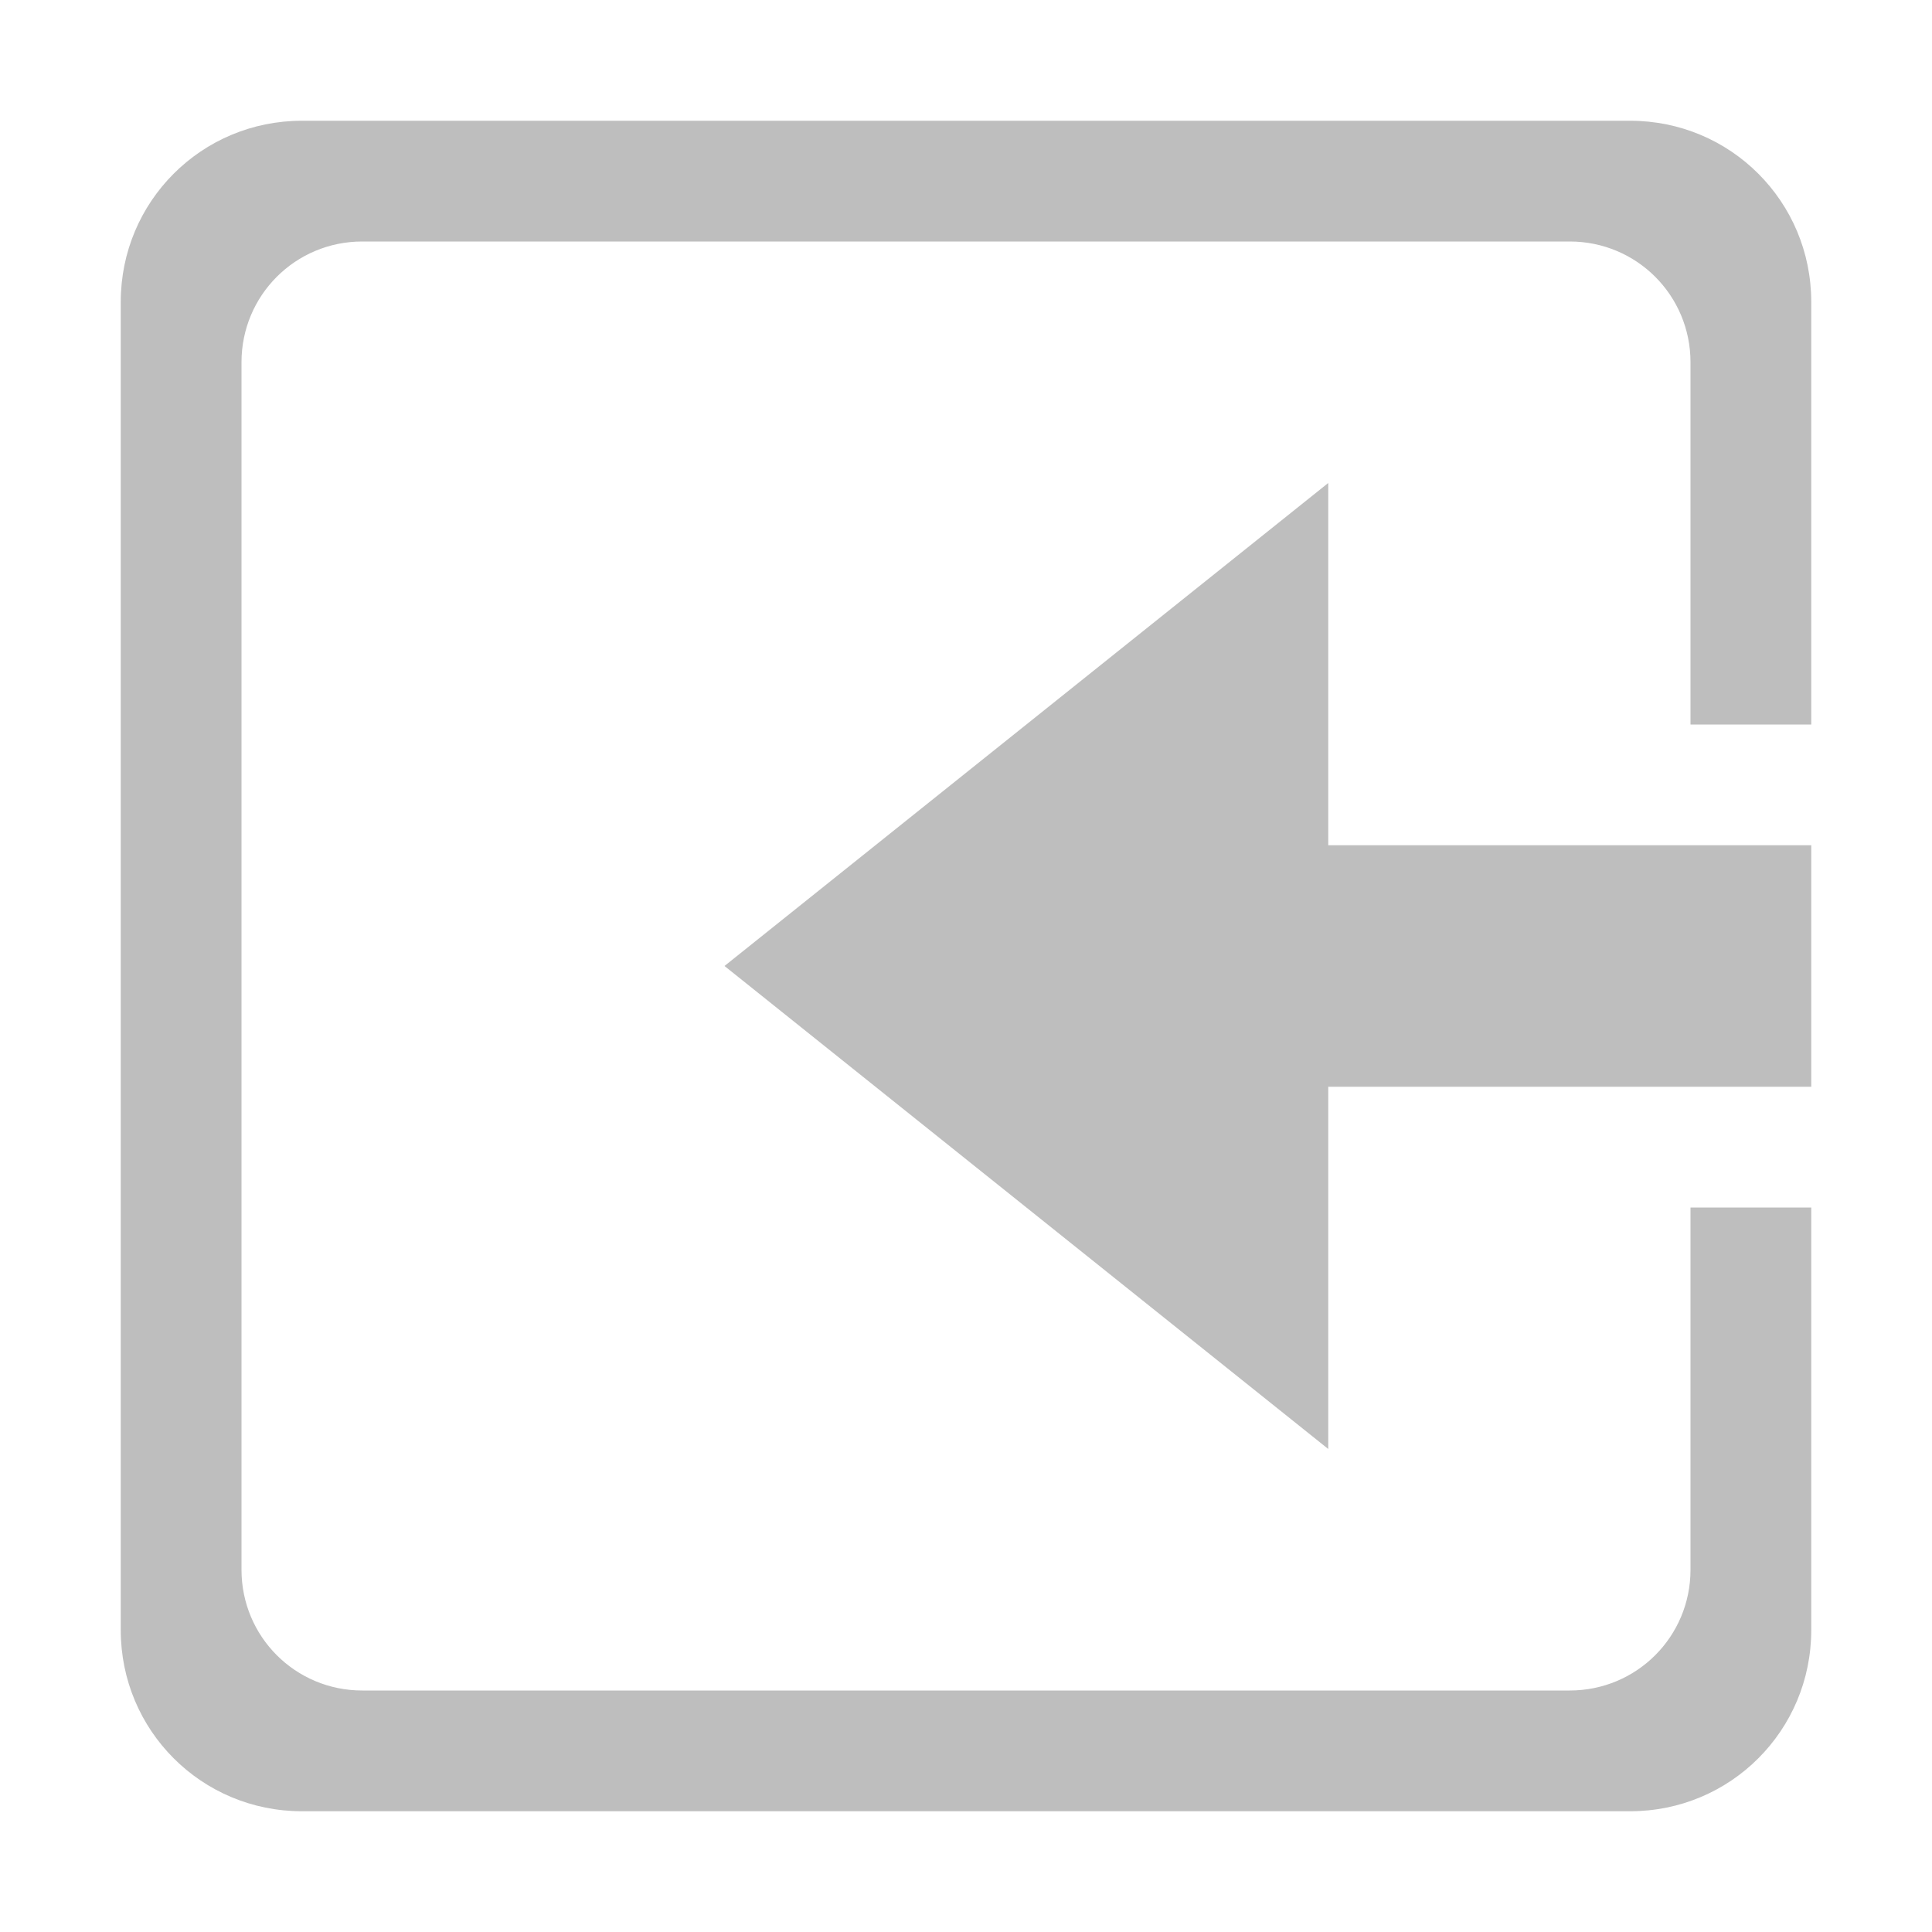 <?xml version="1.0" encoding="UTF-8" standalone="no"?>
<svg
   xmlns:dc="http://purl.org/dc/elements/1.1/"
   xmlns:cc="http://creativecommons.org/ns#"
   xmlns:rdf="http://www.w3.org/1999/02/22-rdf-syntax-ns#"
   xmlns:svg="http://www.w3.org/2000/svg"
   xmlns="http://www.w3.org/2000/svg"
   width="16"
   version="1.1"
   id="svg7384"
   height="16">
  <title
     id="title9167">elementary Symbolic Icon Theme</title>
  <defs
     id="defs7386" />
  <g
     transform="translate(-353,-168)"
     style="display:inline"
     label="status"
     id="layer9" />
  <g
     transform="translate(-353,-168)"
     style="display:inline"
     id="layer10" />
  <g
     transform="translate(-353,-168)"
     style="display:inline"
     id="layer13" />
  <g
     transform="translate(-353,-168)"
     id="layer14" />
  <g
     transform="translate(-353,-168)"
     style="display:inline"
     id="layer15" />
  <g
     transform="translate(-353,-168)"
     style="display:inline"
     id="g71291" />
  <g
     transform="translate(-353,-168)"
     style="display:inline"
     id="layer12">
    <path
       style="color:#bebebe;fill:#bebebe;fill-opacity:1;fill-rule:nonzero;stroke:none;stroke-width:1;marker:none;visibility:visible;display:inline;overflow:visible;enable-background:accumulate"
       id="rect2990-8"
       d="m 355.5,169 c -0.831,0 -1.5,0.669 -1.5,1.5 l 0,11 c 0,0.831 0.669,1.5 1.5,1.5 l 11,0 c 0.831,0 1.5,-0.669 1.5,-1.5 l 0,-3.5 -1,0 0,3 c 0,0.554 -0.446,1 -1,1 l -10,0 c -0.554,0 -1,-0.446 -1,-1 l 0,-10 c 0,-0.554 0.446,-1 1,-1 l 10,0 c 0.554,0 1,0.446 1,1 l 0,3 1,0 0,-3.5 c 0,-0.831 -0.669,-1.5 -1.5,-1.5 l -11,0 z m 8.5,3 -5,4 5,4 0,-3 4,0 0,-2 -4,0 0,-3 z" />
  </g>
</svg>
